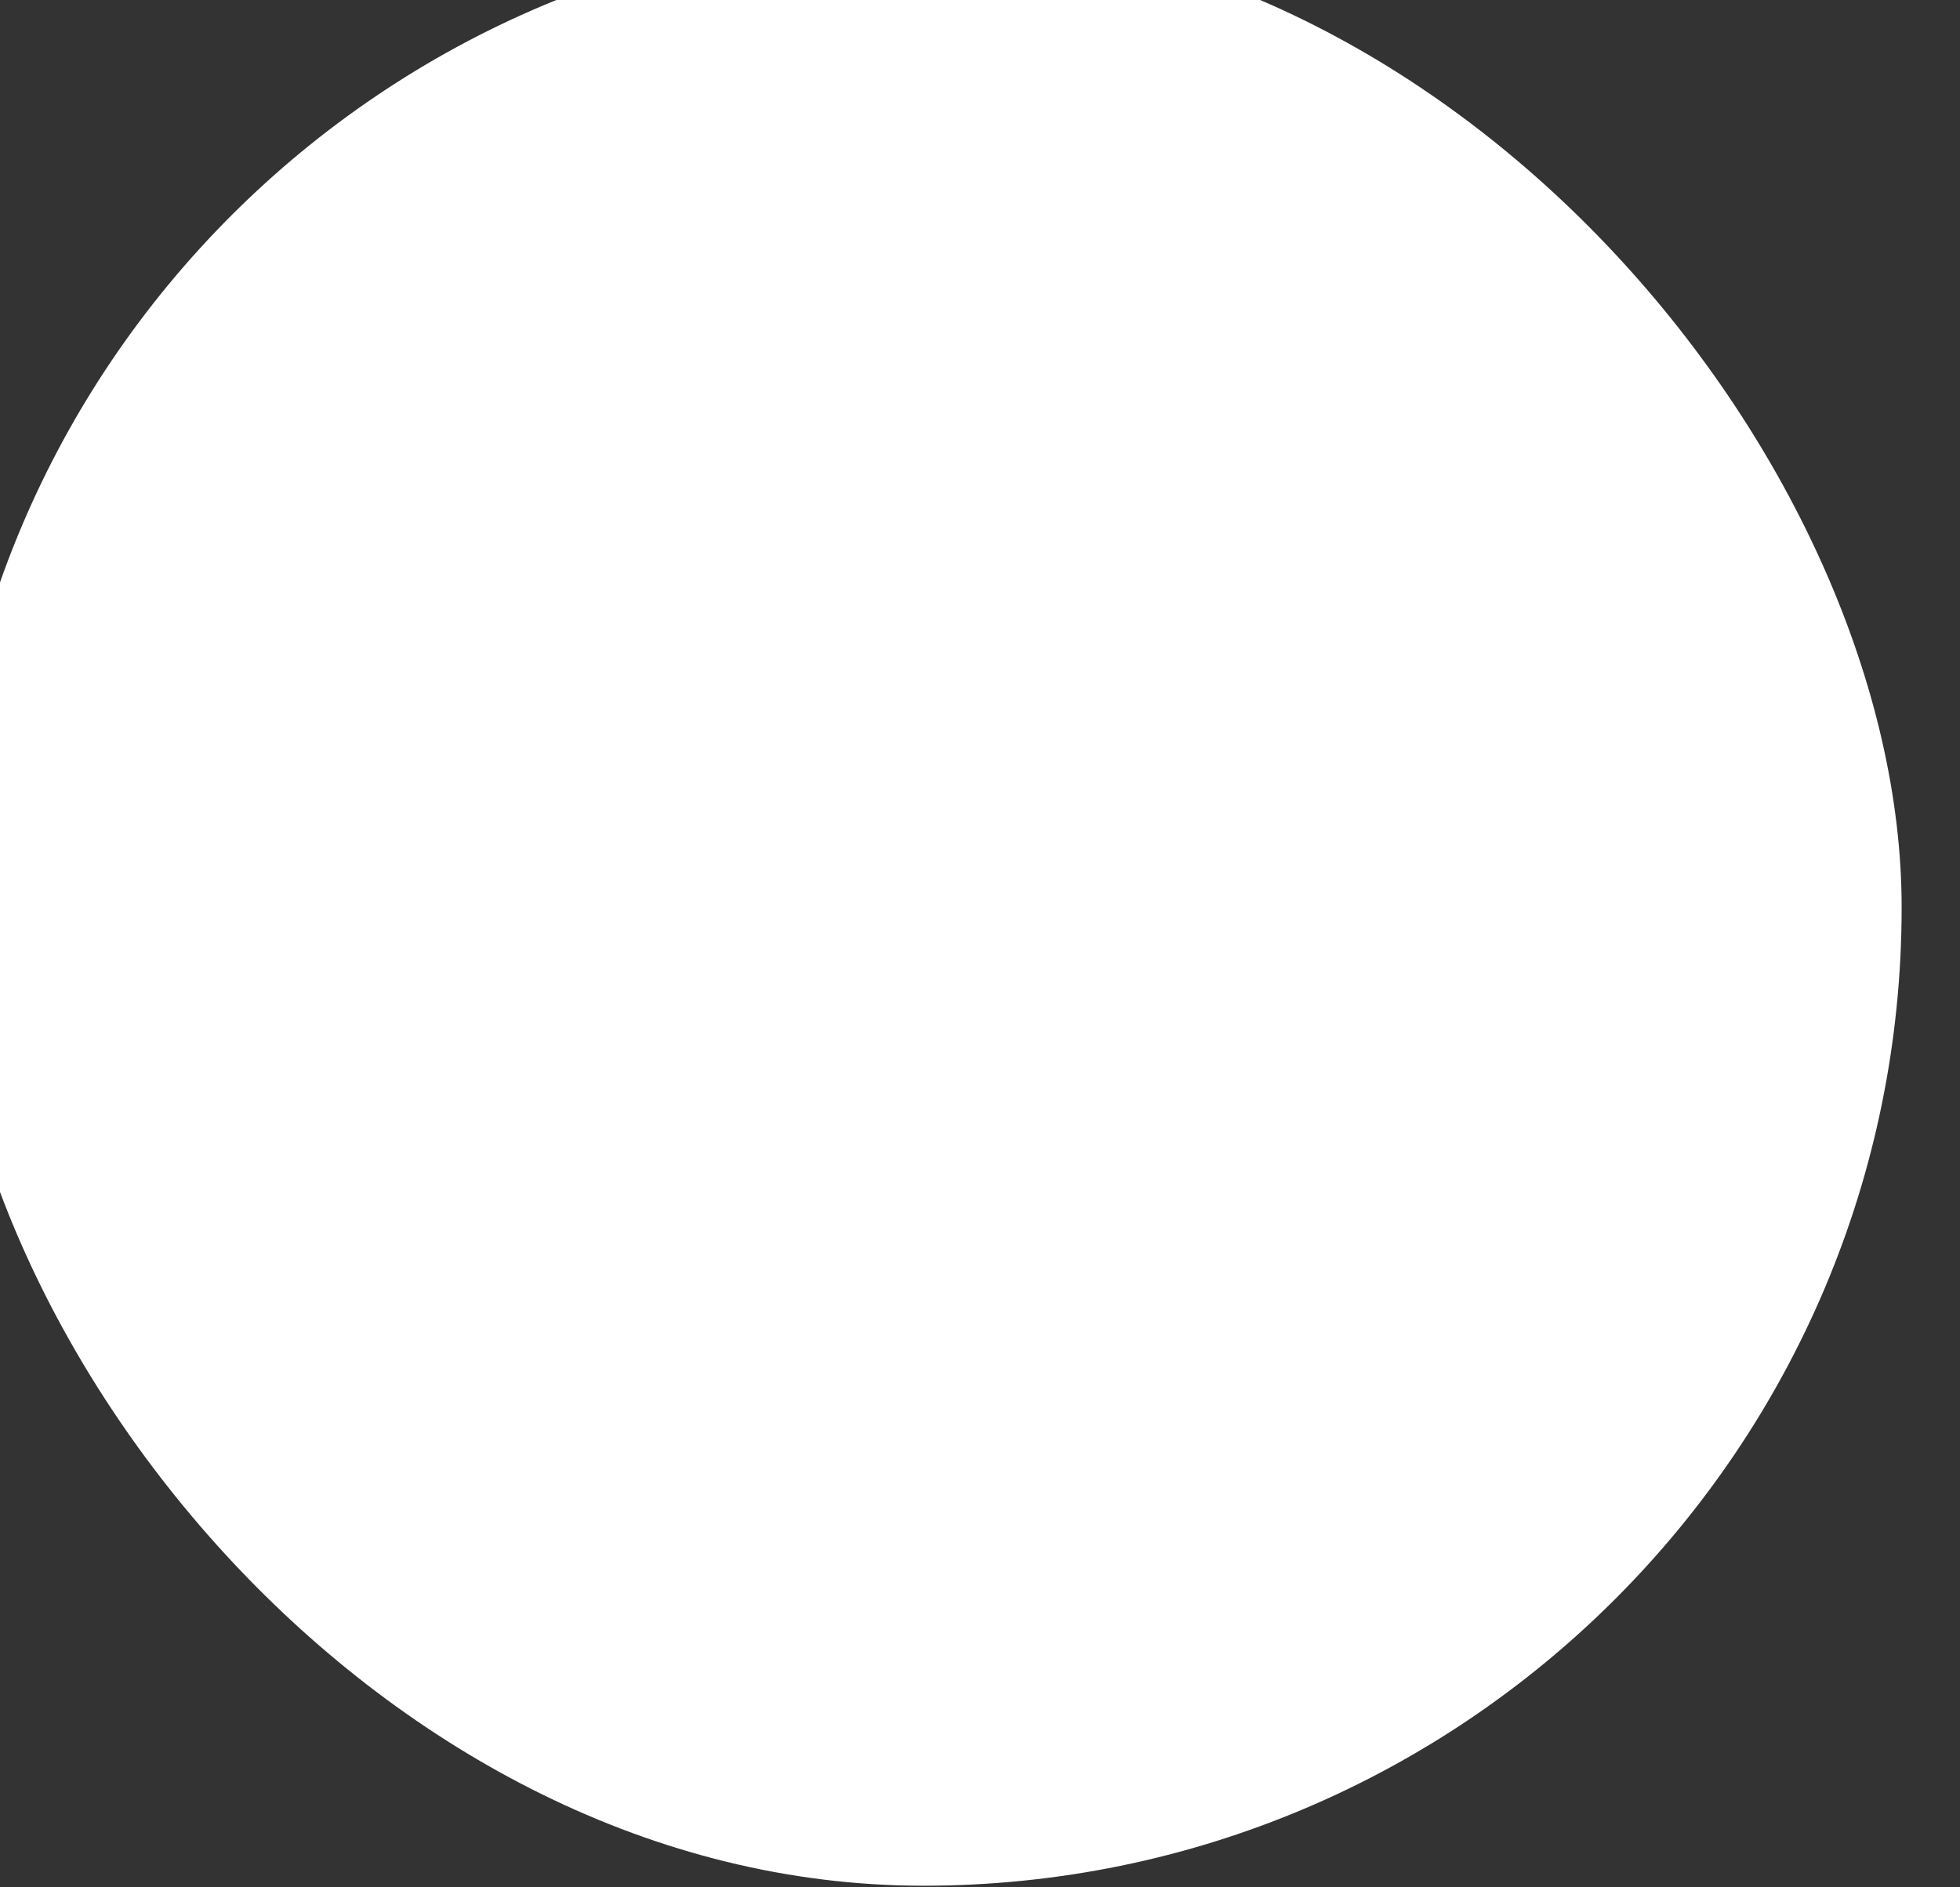 <svg width="27" height="26" viewBox="0 0 27 26" fill="none" xmlns="http://www.w3.org/2000/svg" xmlns:xlink="http://www.w3.org/1999/xlink">
	<rect x="0" y="0" width="27" height="26" fill="#333333" stroke="none"/>
	<desc>
			Created with Pixso.
	</desc>
	<defs/>
	<rect id="Rectangle 31" x="-0.761" y="-0.979" rx="13.478" width="26.957" height="26.957" fill="#FFFFFF" fill-opacity="1"/>
</svg>
